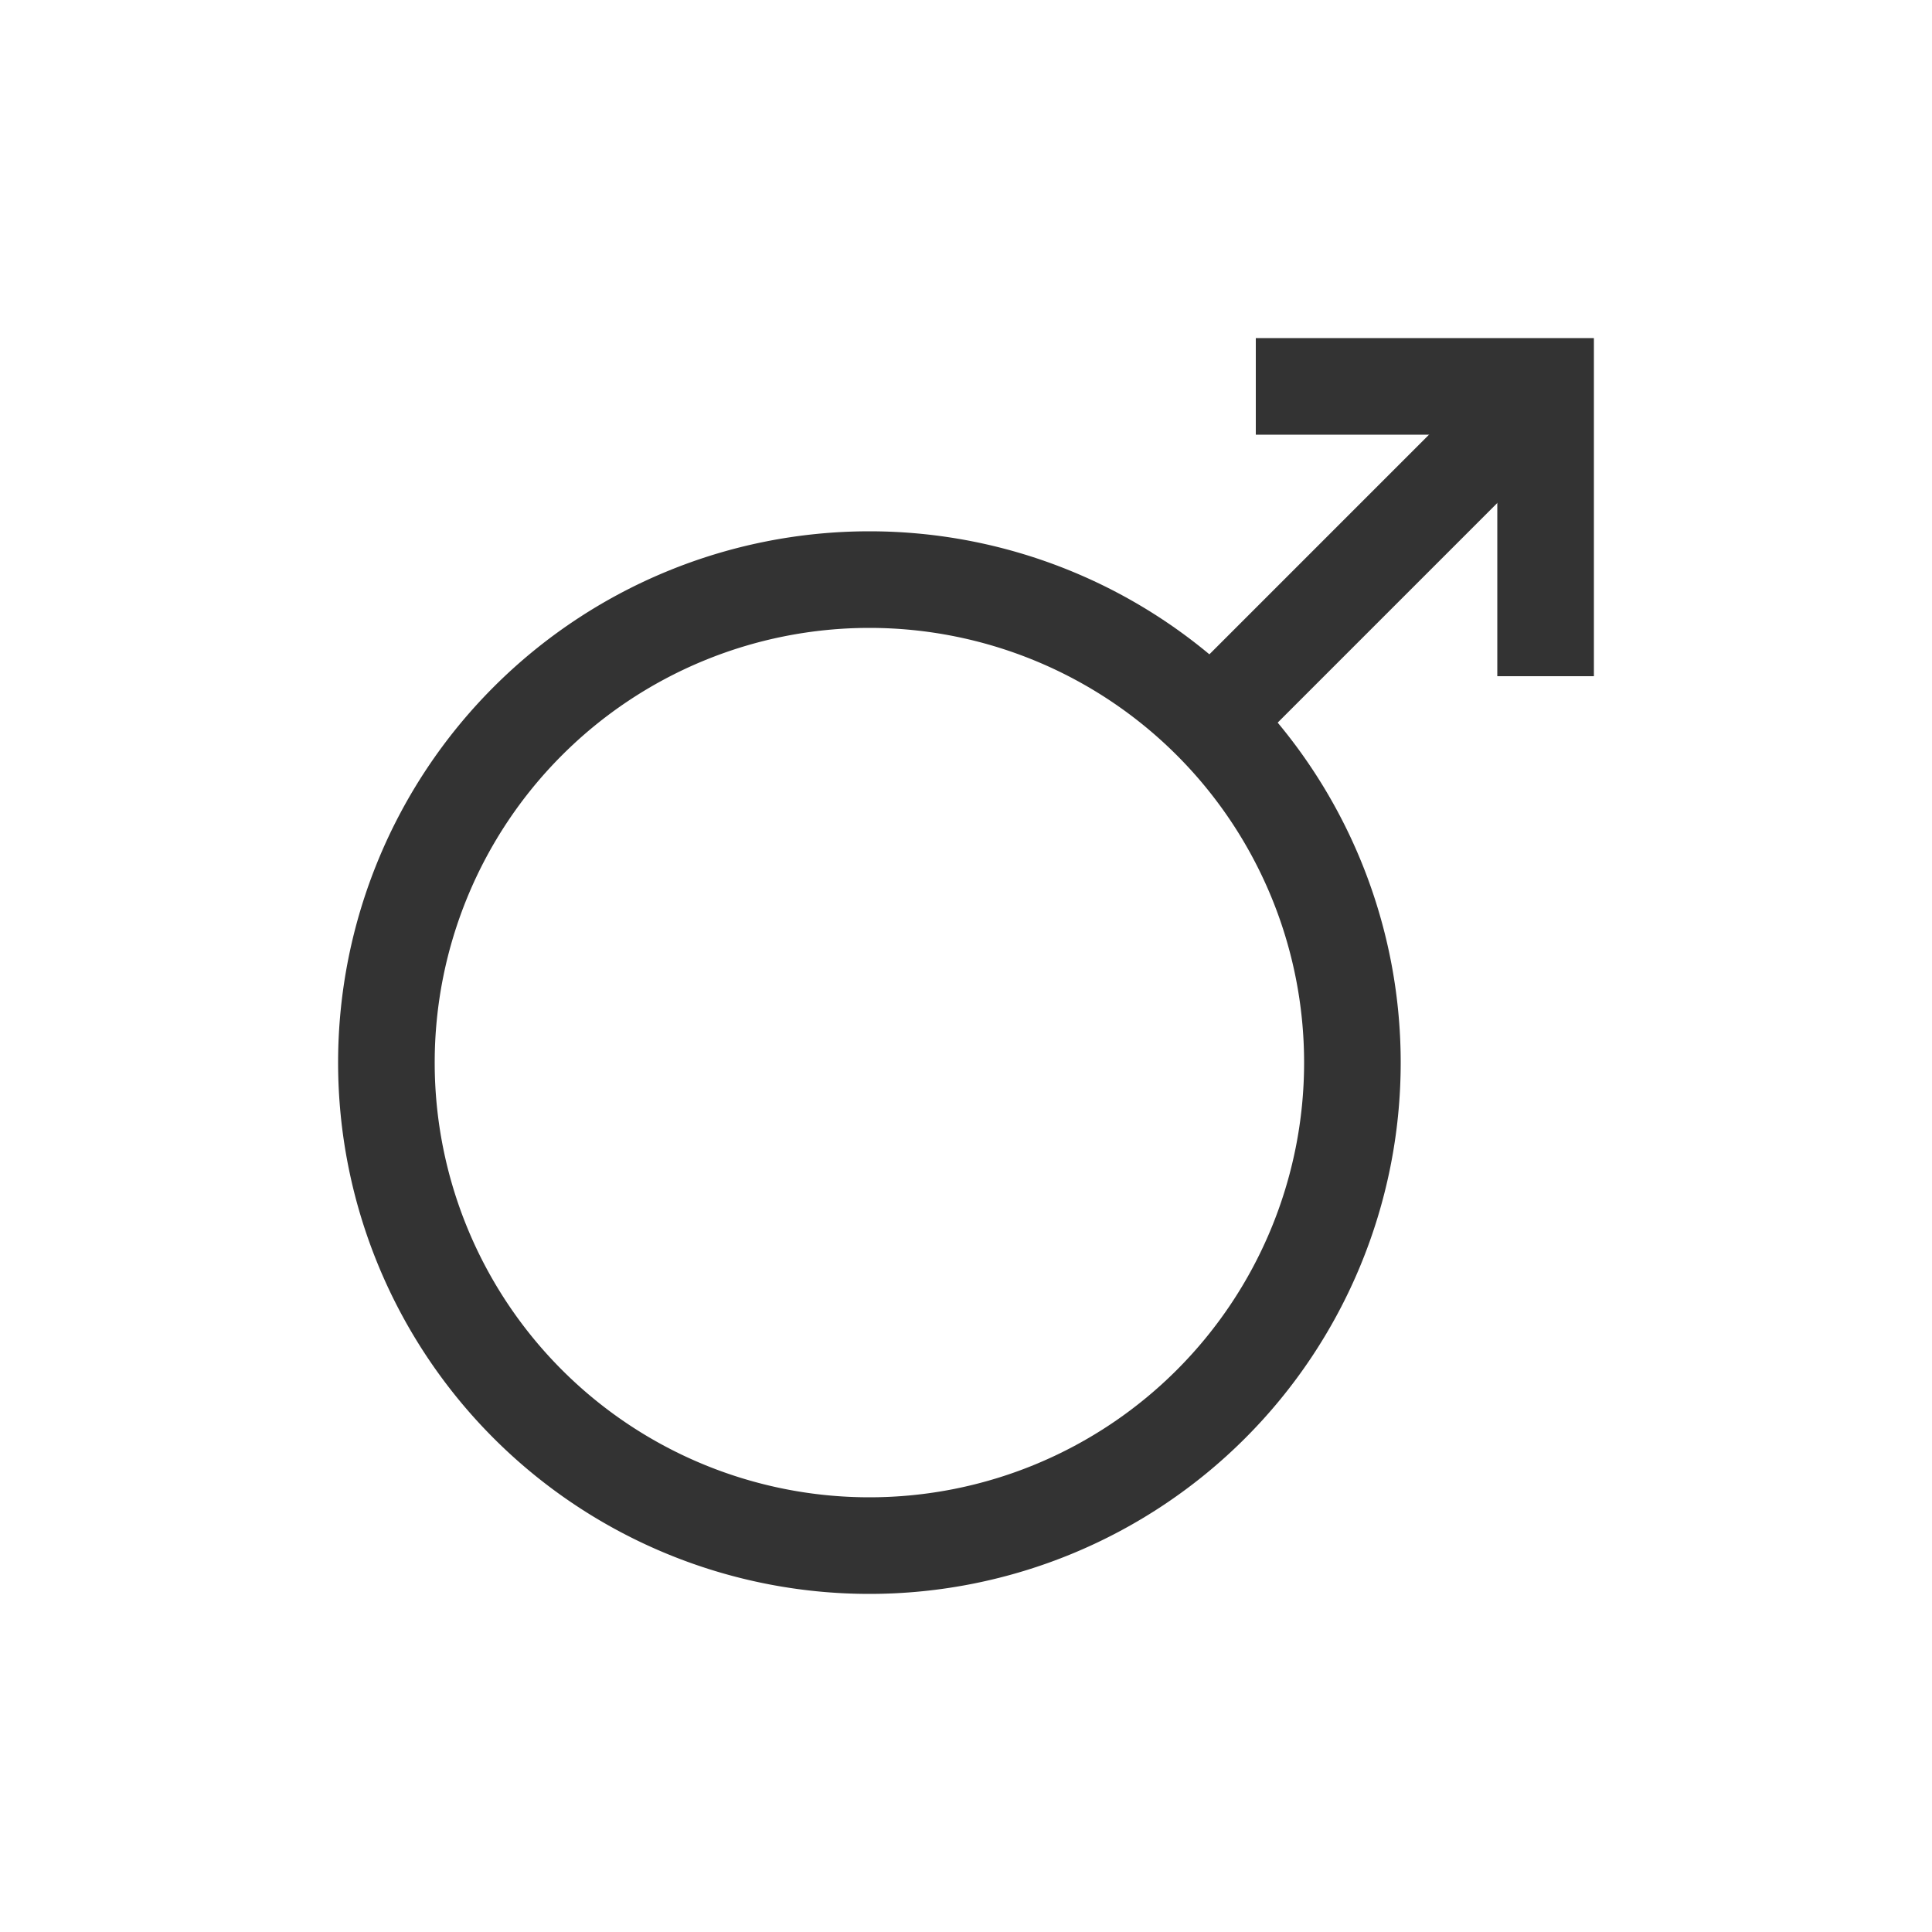 <svg xmlns="http://www.w3.org/2000/svg" height="100" width="100" version="1.1">    <g>        <path stroke="#333" stroke-width="5px" fill="none"              d="m20,55a25,25,0,1,0,50,0a25,25,0,1,0,-50,0z"/>        <path stroke="#333" stroke-width="5px" fill="none"              d="m80,20,-17,17"/>        <path stroke="#333" stroke-width="5px" fill="none"              d="m65,20,15,0,0,15"/>    </g></svg>